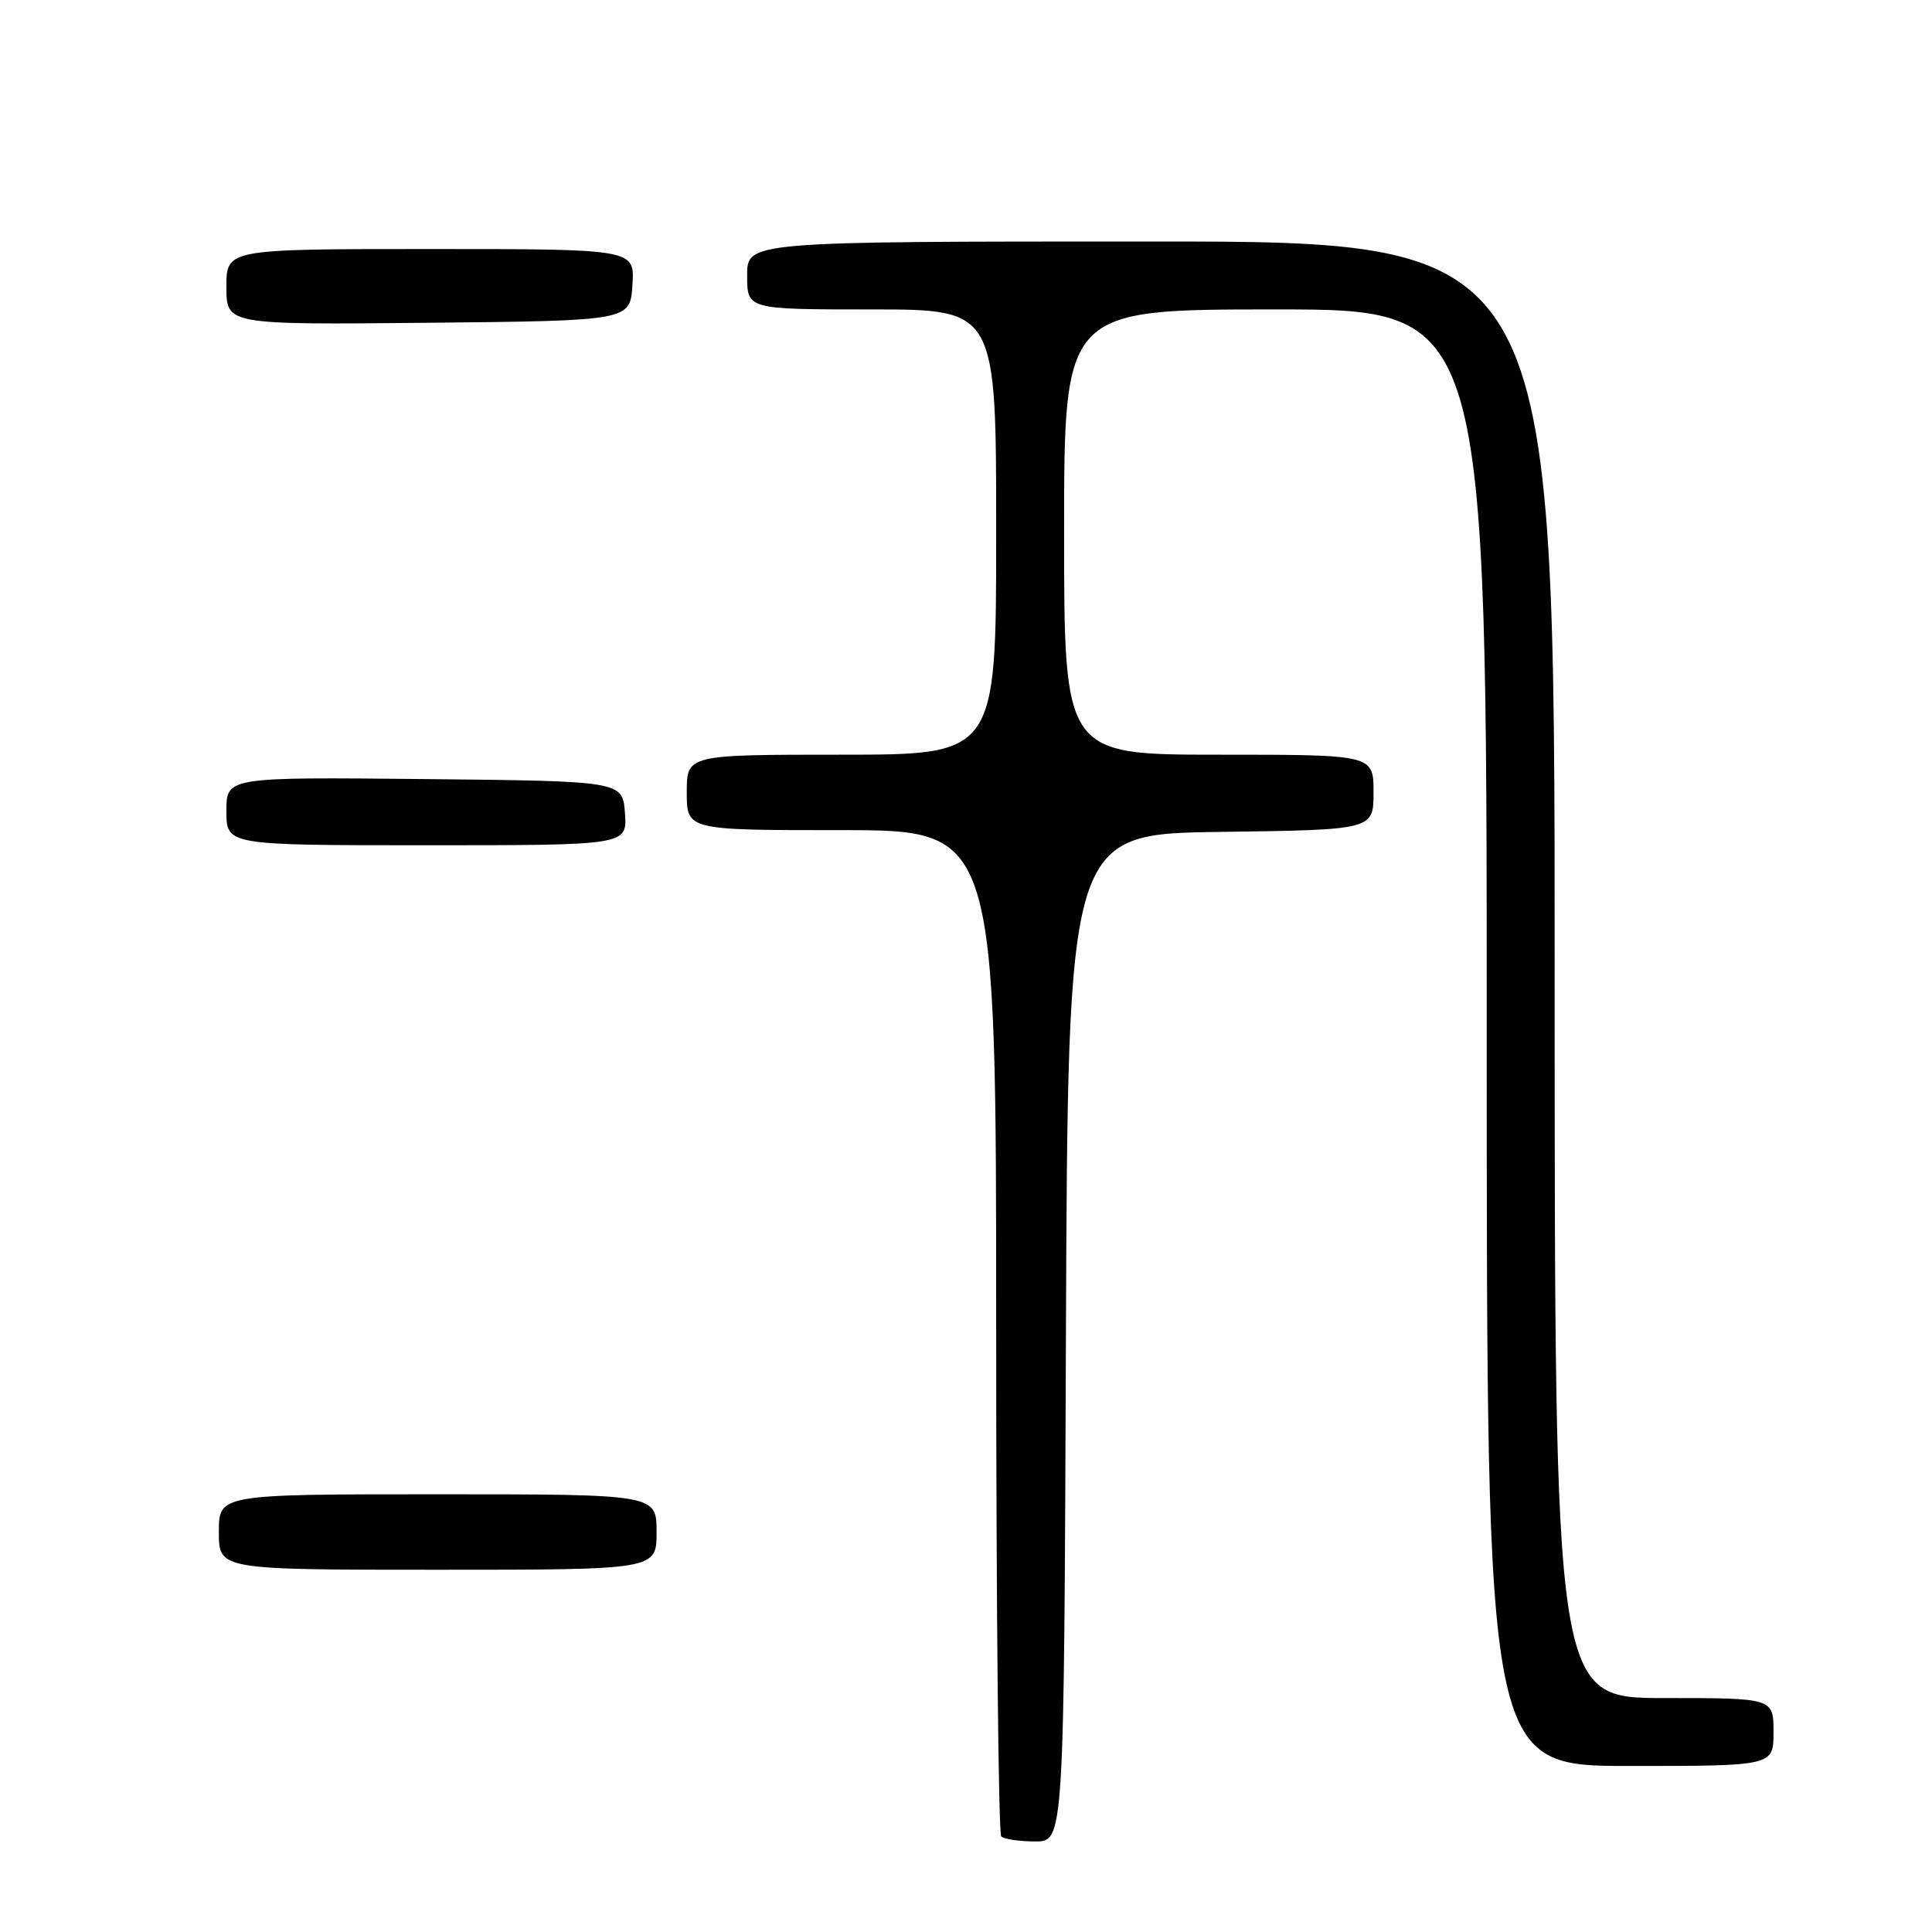<?xml version="1.0" encoding="UTF-8" standalone="no"?>
<!DOCTYPE svg PUBLIC "-//W3C//DTD SVG 1.1//EN" "http://www.w3.org/Graphics/SVG/1.1/DTD/svg11.dtd" >
<svg xmlns="http://www.w3.org/2000/svg" xmlns:xlink="http://www.w3.org/1999/xlink" version="1.1" viewBox="0 0 256 256">
 <g >
 <path fill="currentColor"
d=" M 141.24 177.25 C 141.50 110.50 141.50 110.50 161.75 110.23 C 182.00 109.96 182.00 109.96 182.00 104.98 C 182.00 100.00 182.00 100.00 161.50 100.00 C 141.00 100.00 141.00 100.00 141.00 70.50 C 141.00 41.00 141.00 41.00 169.00 41.00 C 197.00 41.00 197.00 41.00 197.00 137.50 C 197.00 234.00 197.00 234.00 216.00 234.00 C 235.00 234.00 235.00 234.00 235.00 229.50 C 235.00 225.00 235.00 225.00 220.50 225.00 C 206.00 225.00 206.00 225.00 206.00 128.50 C 206.00 32.00 206.00 32.00 152.50 32.00 C 99.00 32.00 99.00 32.00 99.00 36.50 C 99.00 41.00 99.00 41.00 115.50 41.00 C 132.00 41.00 132.00 41.00 132.00 70.50 C 132.00 100.00 132.00 100.00 111.50 100.00 C 91.00 100.00 91.00 100.00 91.00 105.00 C 91.00 110.00 91.00 110.00 111.50 110.00 C 132.00 110.00 132.00 110.00 132.00 176.33 C 132.00 212.82 132.30 242.97 132.67 243.33 C 133.03 243.70 135.06 244.00 137.16 244.00 C 140.99 244.00 140.99 244.00 141.24 177.25 Z  M 87.00 203.00 C 87.00 198.00 87.00 198.00 58.00 198.00 C 29.00 198.00 29.00 198.00 29.00 203.00 C 29.00 208.00 29.00 208.00 58.00 208.00 C 87.00 208.00 87.00 208.00 87.00 203.00 Z  M 82.81 107.75 C 82.50 103.50 82.50 103.50 56.25 103.23 C 30.00 102.97 30.00 102.97 30.00 107.48 C 30.00 112.00 30.00 112.00 56.56 112.00 C 83.11 112.00 83.11 112.00 82.81 107.75 Z  M 83.80 37.75 C 84.11 33.00 84.11 33.00 57.05 33.00 C 30.00 33.00 30.00 33.00 30.00 38.02 C 30.00 43.03 30.00 43.03 56.75 42.77 C 83.50 42.50 83.50 42.50 83.80 37.75 Z "/>
</g>
</svg>